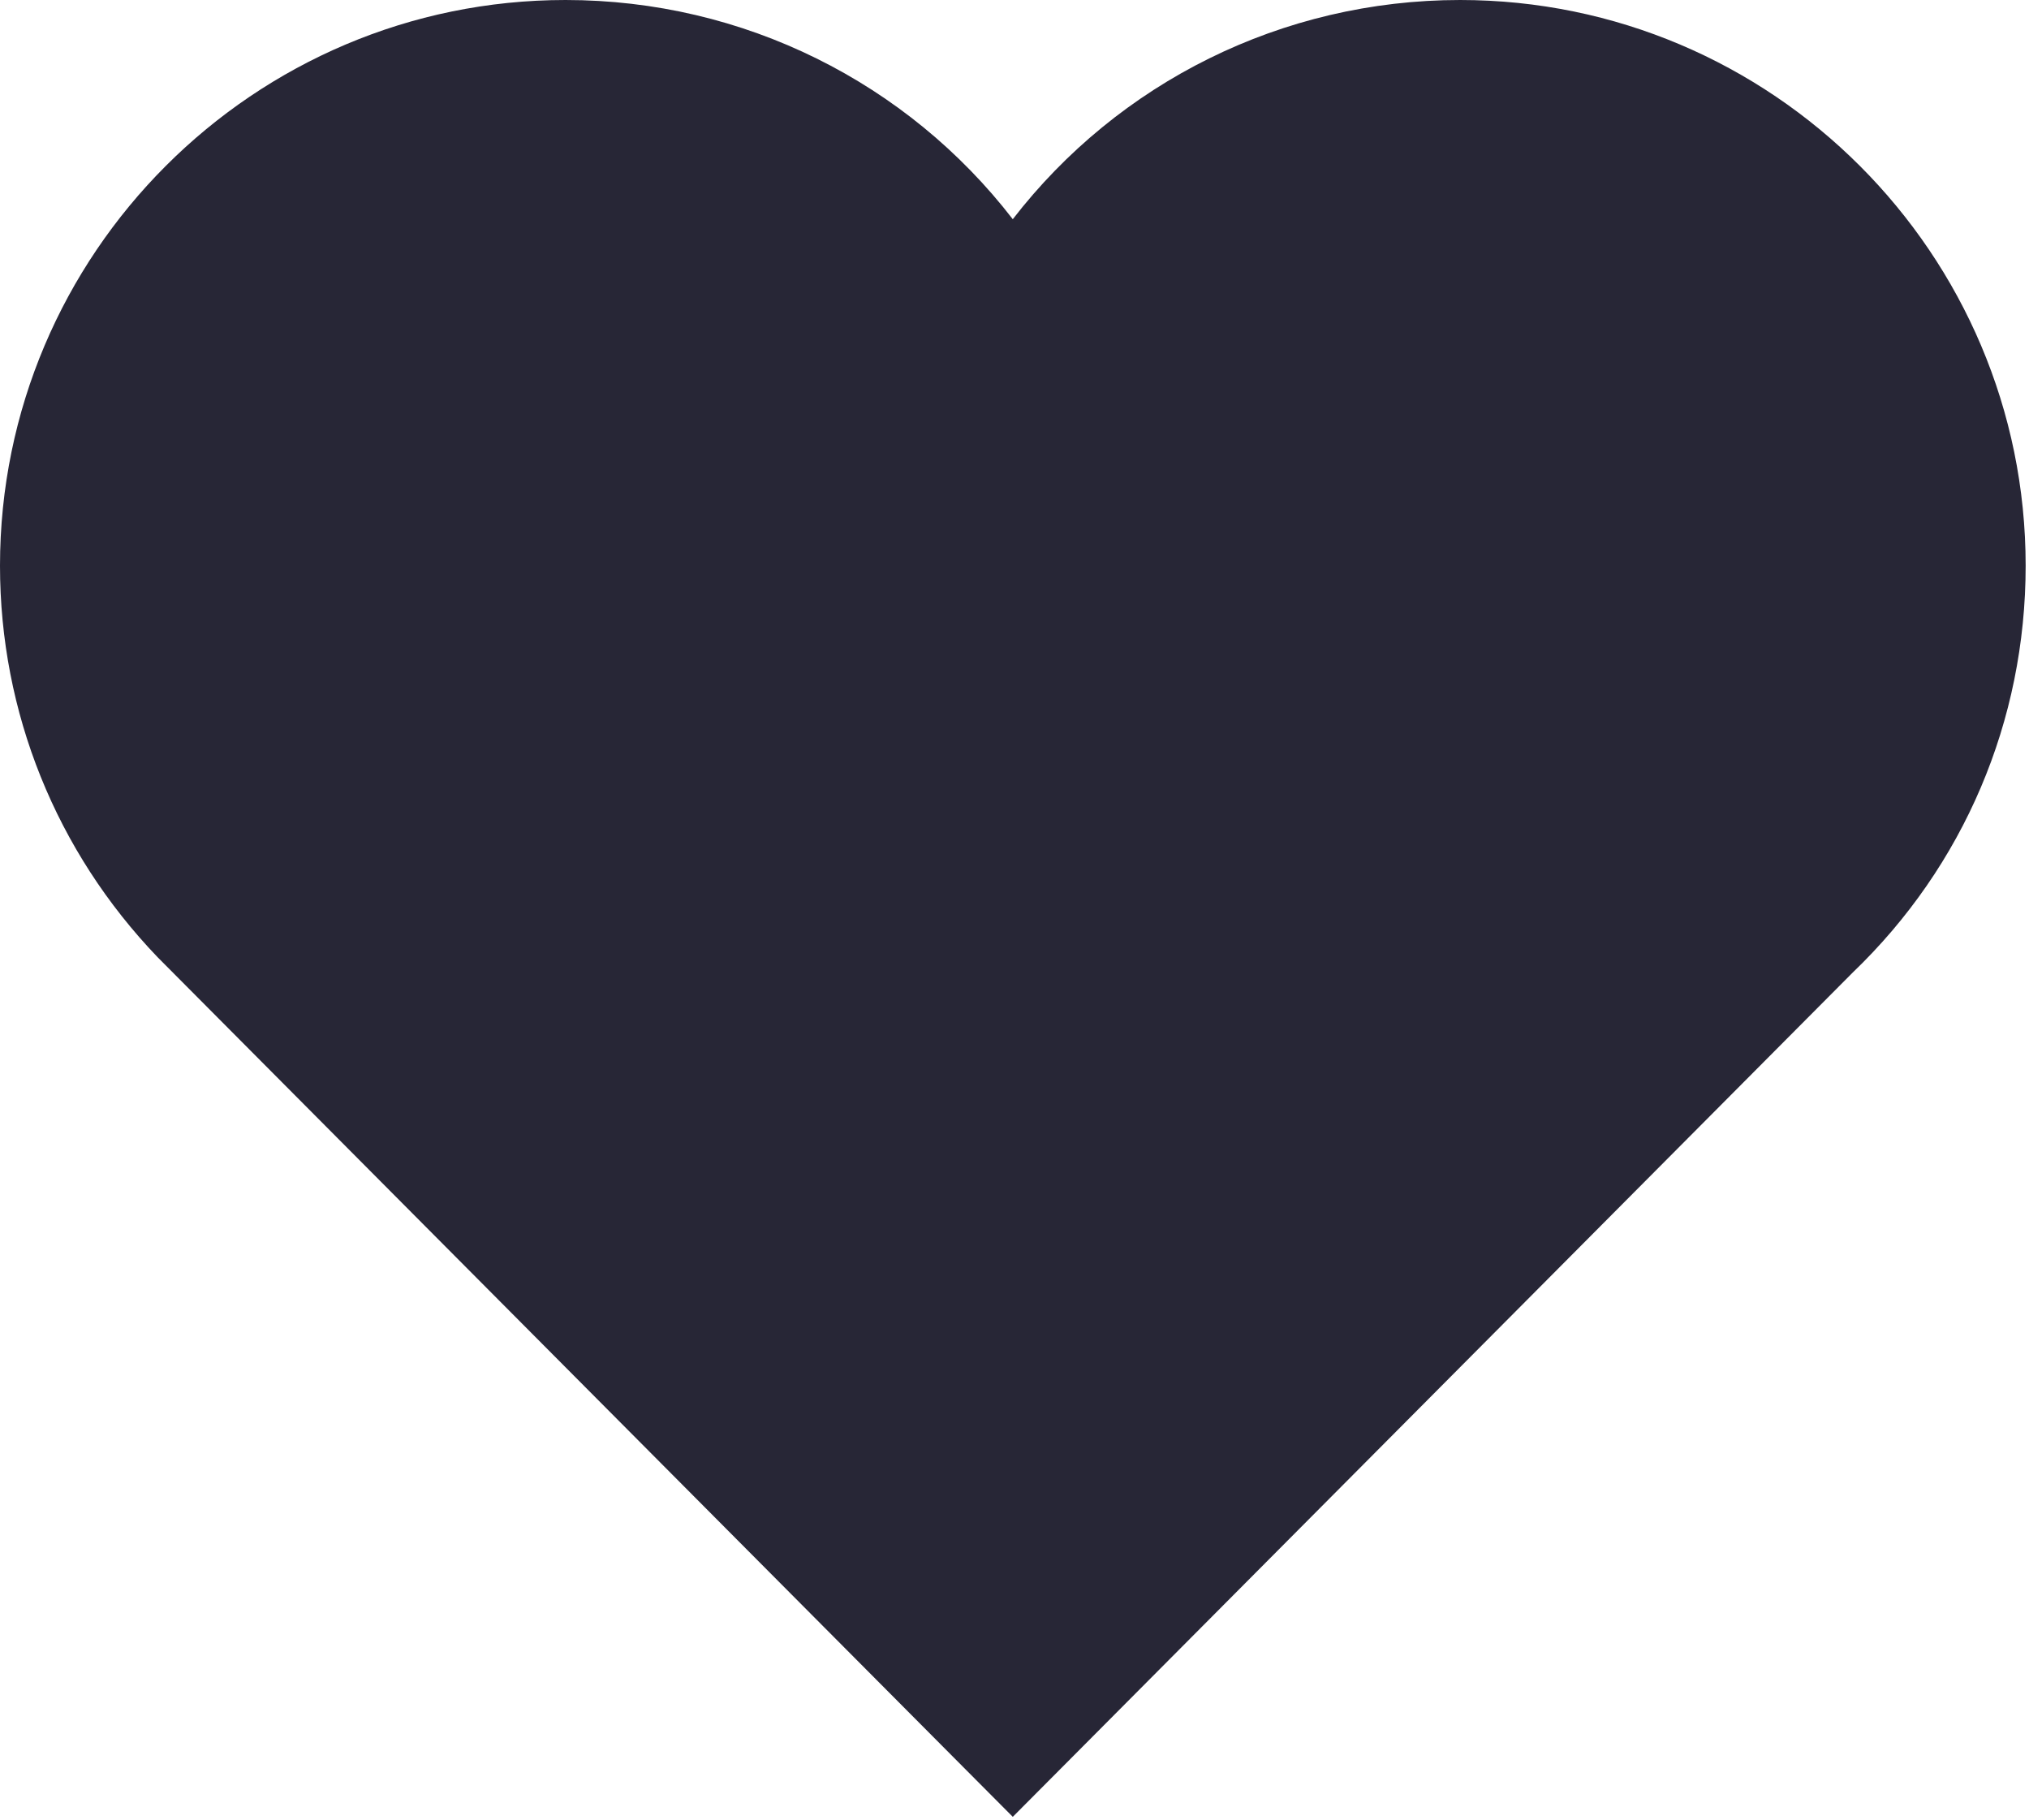 <?xml version="1.0" standalone="no"?><!DOCTYPE svg PUBLIC "-//W3C//DTD SVG 1.1//EN" "http://www.w3.org/Graphics/SVG/1.1/DTD/svg11.dtd"><svg width="223.047" height="200" viewBox="0 0 223.047 200" version="1.1" xmlns="http://www.w3.org/2000/svg" xmlns:xlink="http://www.w3.org/1999/xlink"><defs><style type="text/css"><![CDATA[
@font-face { font-family: ifont; src: url("//at.alicdn.com/t/font_1442373896_4754455.eot?#iefix") format("embedded-opentype"), url("//at.alicdn.com/t/font_1442373896_4754455.woff") format("woff"), url("//at.alicdn.com/t/font_1442373896_4754455.ttf") format("truetype"), url("//at.alicdn.com/t/font_1442373896_4754455.svg#ifont") format("svg"); }

]]></style></defs><g class="transform-group"><g transform="scale(0.195, 0.195)"><path d="M823.133 0c-100.481 0-192.761 46.668-252.187 123.551C511.616 46.668 419.288 0 318.807 0 143.024 0 0 143.024 0 318.855c0 82.591 31.559 160.962 88.875 220.676l449.697 451.951 32.375 32.519 32.375-32.519 441.159-443.366c62.591-60.049 97.46-141.729 97.46-229.261C1141.988 143.024 998.916 0 823.133 0" fill="#272636"></path></g></g></svg>